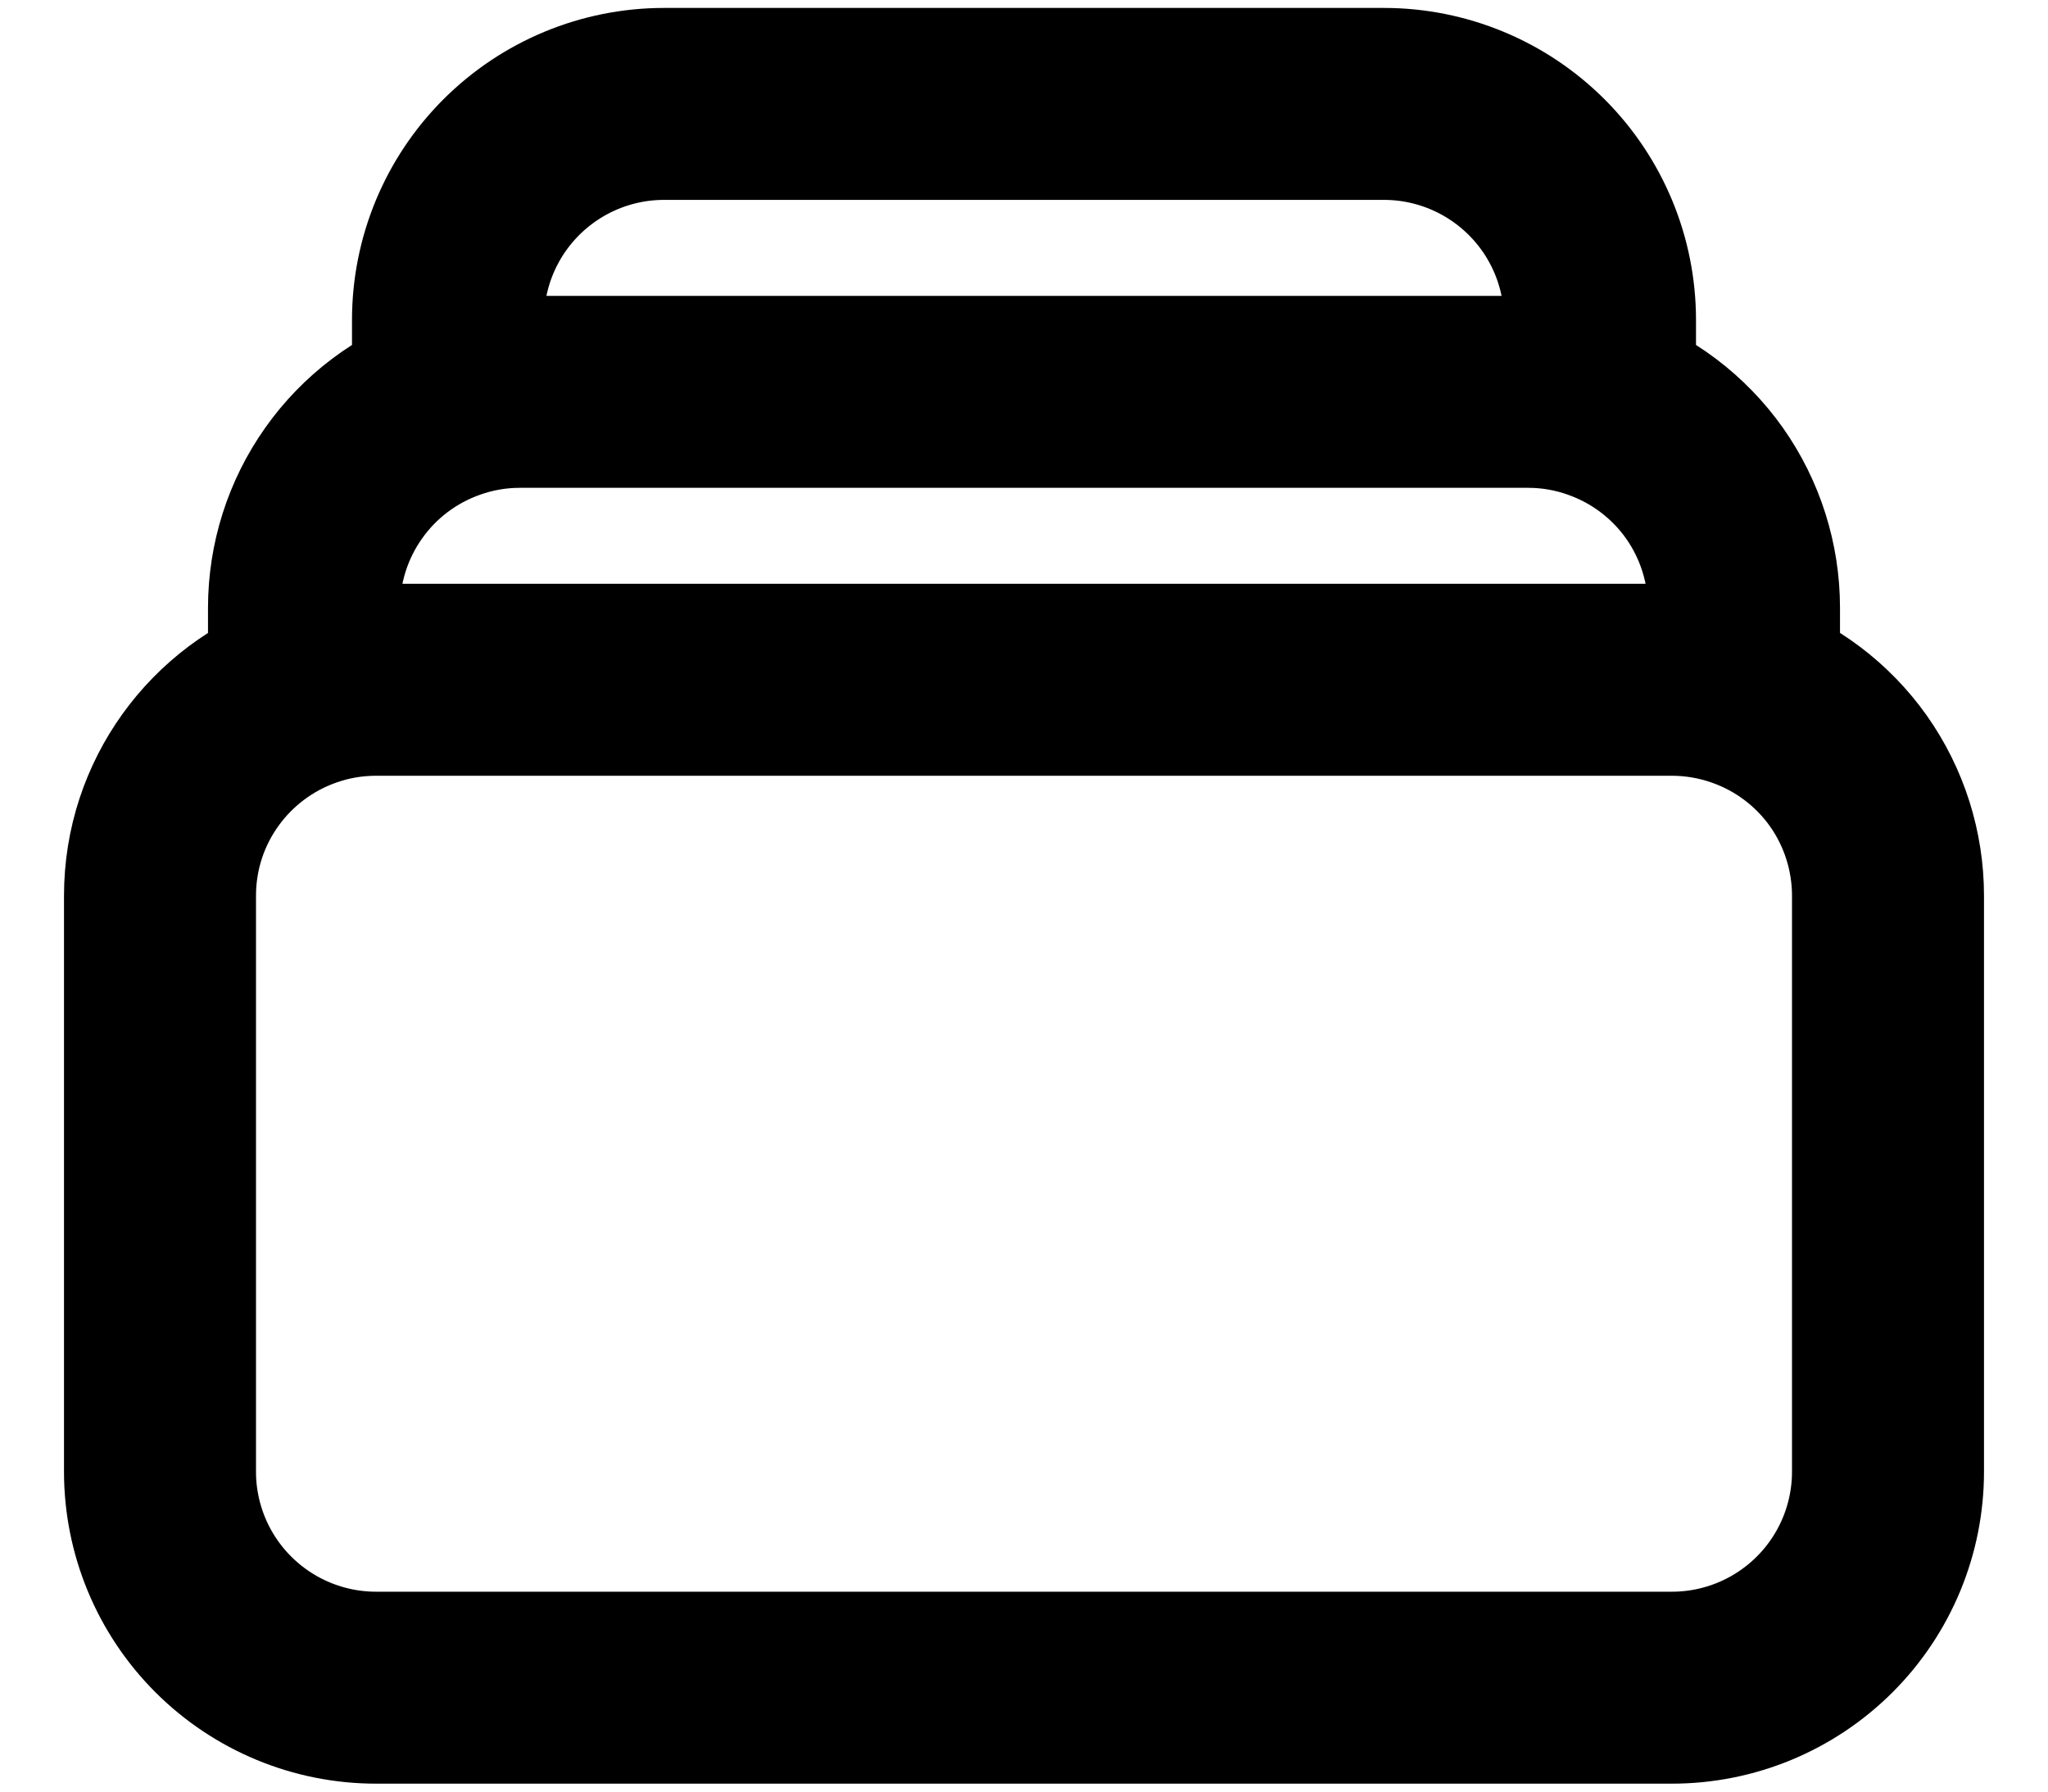 <svg width="16" height="14" viewBox="0 0 16 14" fill="none" xmlns="http://www.w3.org/2000/svg">
    <path d="M3.5 3.159V2.5C3.5 2.052 3.678 1.623 3.994 1.307C4.311 0.99 4.74 0.812 5.188 0.812H10.812C11.26 0.812 11.689 0.99 12.006 1.307C12.322 1.623 12.5 2.052 12.5 2.5V3.159M3.5 3.159C3.676 3.096 3.865 3.062 4.062 3.062H11.938C12.135 3.062 12.324 3.096 12.5 3.159M3.5 3.159C3.171 3.275 2.886 3.49 2.685 3.775C2.483 4.06 2.375 4.401 2.375 4.75V5.409M12.5 3.159C12.829 3.275 13.114 3.49 13.316 3.775C13.517 4.06 13.625 4.401 13.625 4.75V5.409M2.375 5.409C2.551 5.346 2.74 5.312 2.938 5.312H13.062C13.254 5.312 13.444 5.345 13.625 5.409M2.375 5.409C1.72 5.64 1.25 6.265 1.25 7V11.5C1.25 11.948 1.428 12.377 1.744 12.693C2.061 13.01 2.49 13.188 2.938 13.188H13.062C13.51 13.188 13.939 13.01 14.256 12.693C14.572 12.377 14.75 11.948 14.75 11.5V7C14.75 6.651 14.642 6.31 14.441 6.025C14.239 5.74 13.954 5.525 13.625 5.409" stroke="black" stroke-width="1.5" stroke-linecap="round" stroke-linejoin="round"/>
</svg>